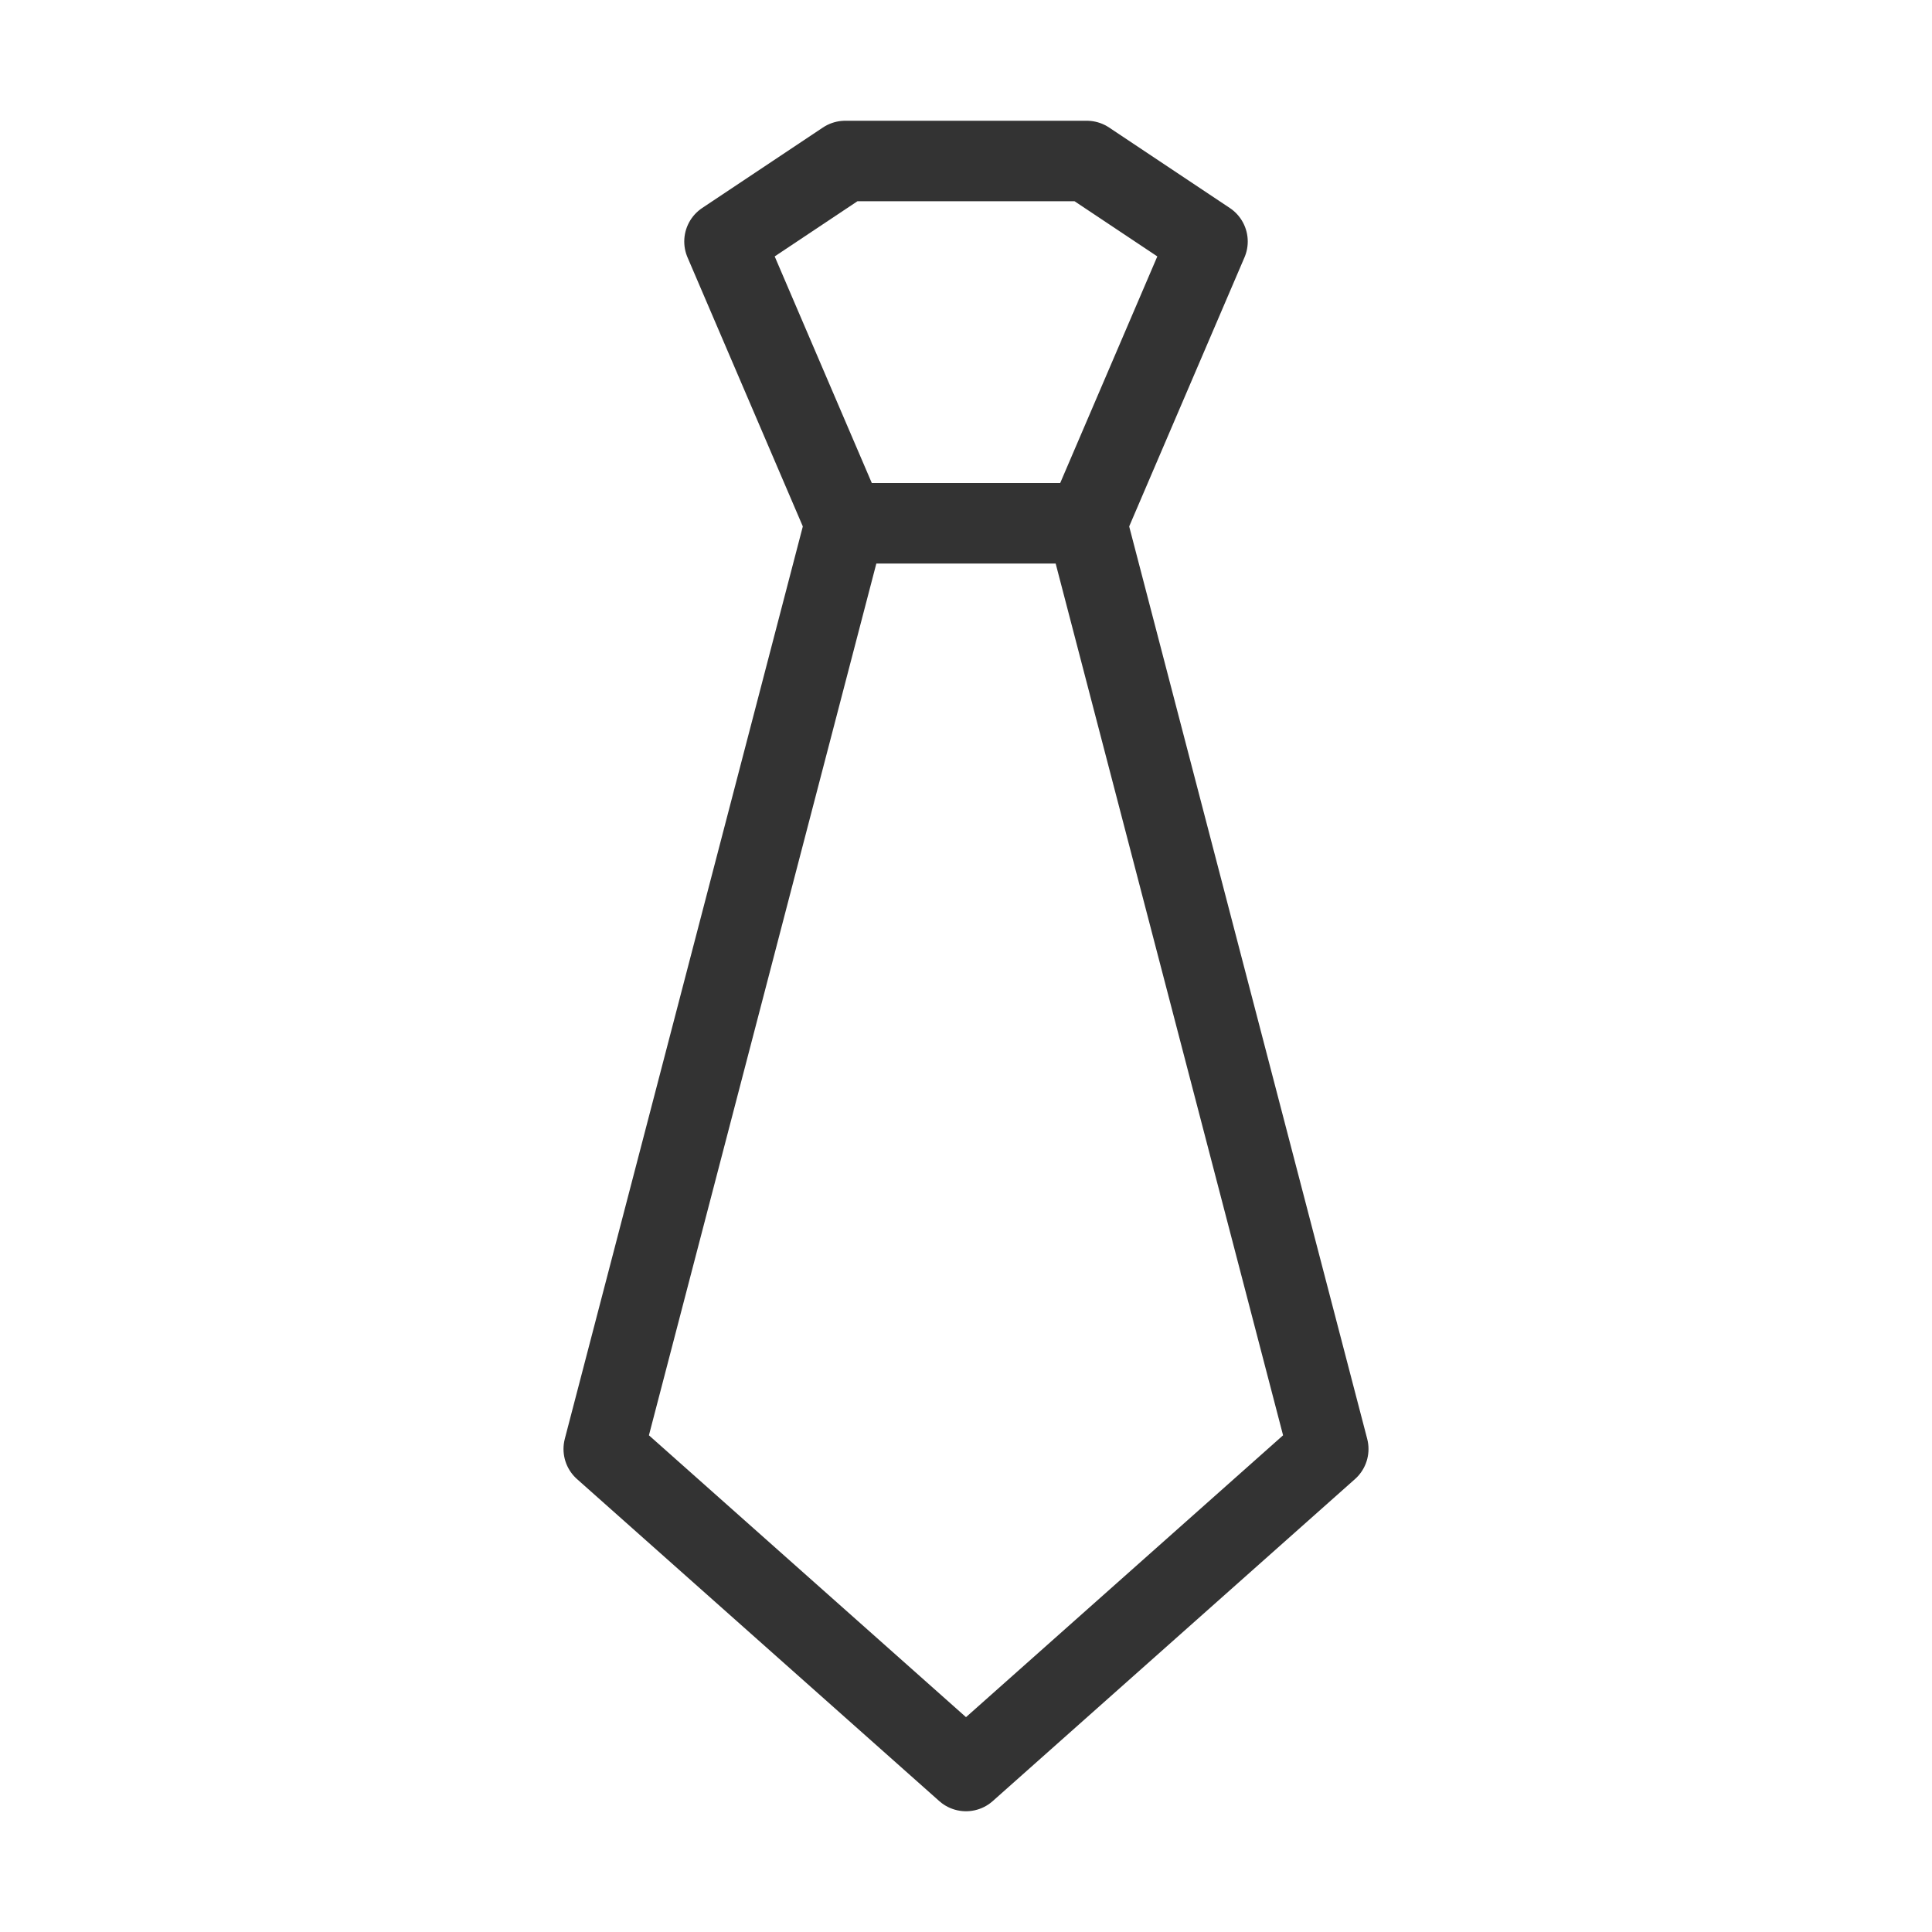 <?xml version="1.0" encoding="UTF-8"?><svg width="16" height="16" viewBox="0 0 48 48" fill="none" xmlns="http://www.w3.org/2000/svg"><path d="M15 36L21 13H27L33 36L24 44L15 36Z" fill="none" stroke="#333" stroke-width="2" stroke-linecap="round" stroke-linejoin="round"/><path d="M21 4H27L30 6L27 13H21L18 6L21 4Z" fill="none" stroke="#333" stroke-width="2" stroke-linecap="round" stroke-linejoin="round"/></svg>